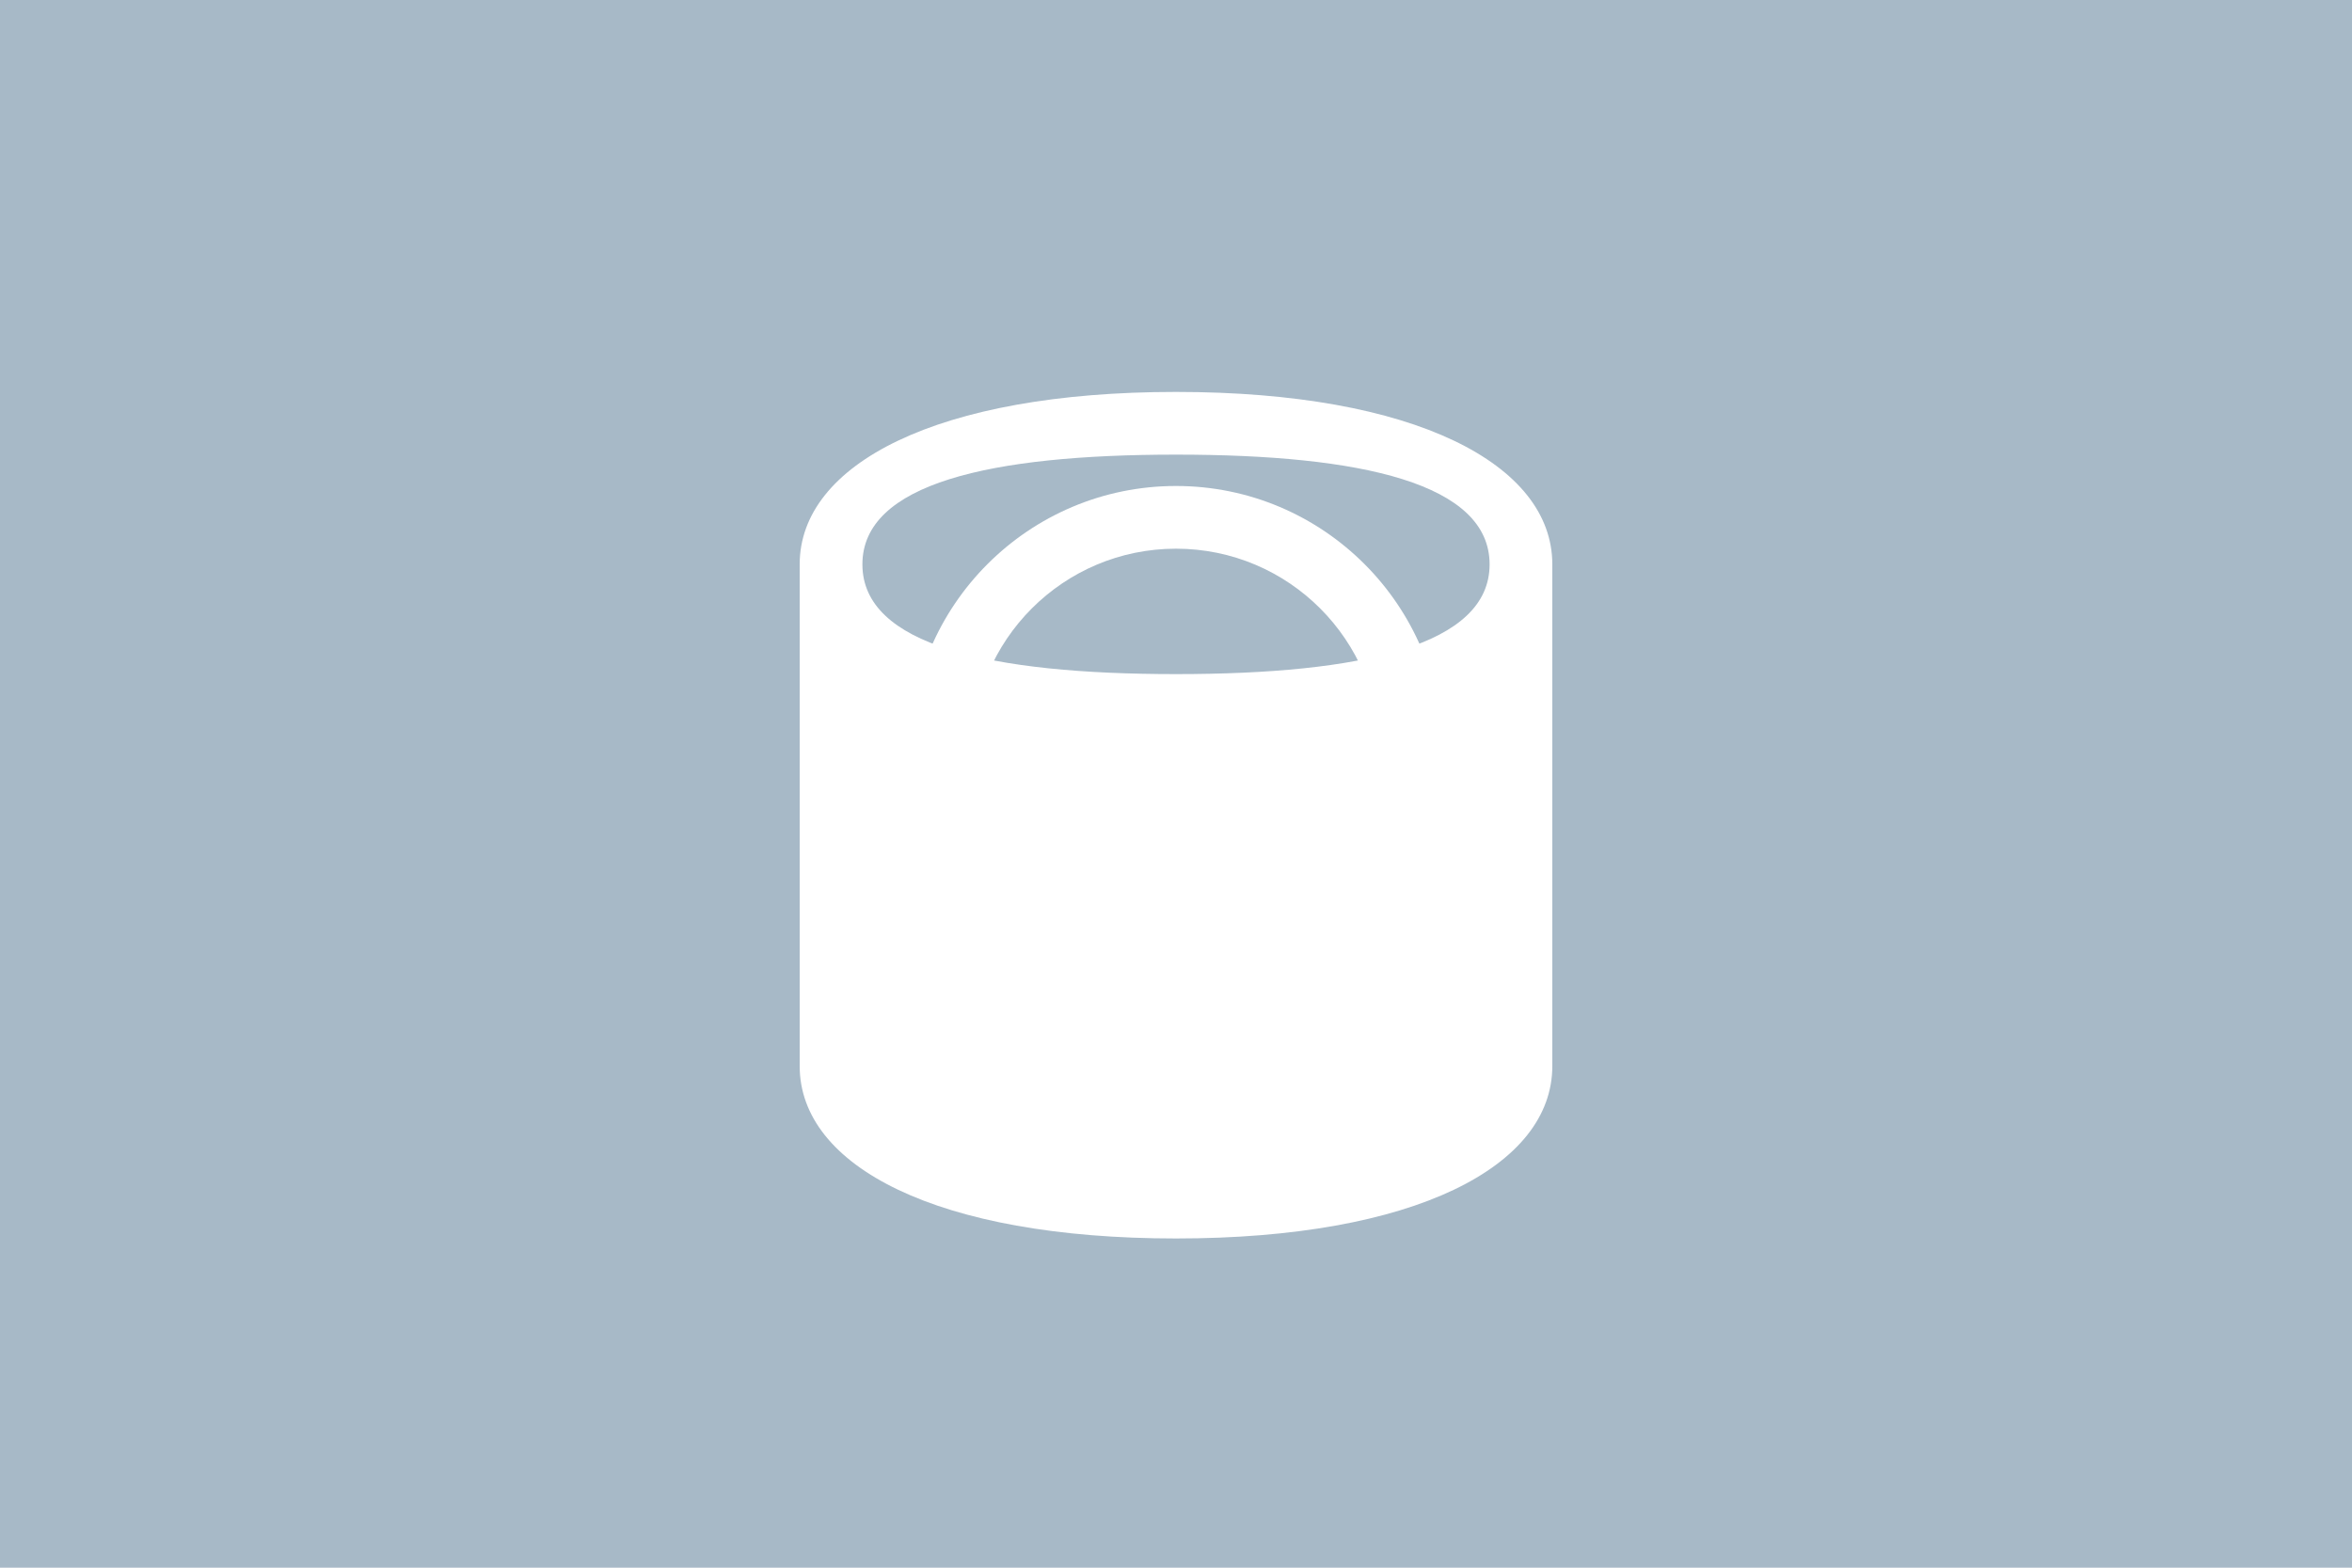 <svg width="300" height="200" viewBox="0 0 300 200" fill="none" xmlns="http://www.w3.org/2000/svg">
  <rect width="300" height="200" fill="#A7B9C7"/>
  <path d="M150 70C164.359 70 176 81.641 176 96C176 110.359 164.359 122 150 122C135.641 122 124 110.359 124 96C124 81.641 135.641 70 150 70ZM150 130C168.773 130 184 114.773 184 96C184 77.227 168.773 62 150 62C131.227 62 116 77.227 116 96C116 114.773 131.227 130 150 130Z" fill="white"/>
  <path d="M150 150C126.281 150 110 146.312 110 136V124.078C117.266 130.422 132.031 134 150 134C167.969 134 182.734 130.422 190 124.078V136C190 146.312 173.719 150 150 150ZM150 86C173.719 86 190 82.312 190 72C190 61.688 173.719 58 150 58C126.281 58 110 61.688 110 72C110 82.312 126.281 86 150 86ZM150 50C180.469 50 198 59.219 198 72V136C198 148.781 180.469 158 150 158C119.531 158 102 148.781 102 136V72C102 59.219 119.531 50 150 50Z" fill="white"/>
</svg>